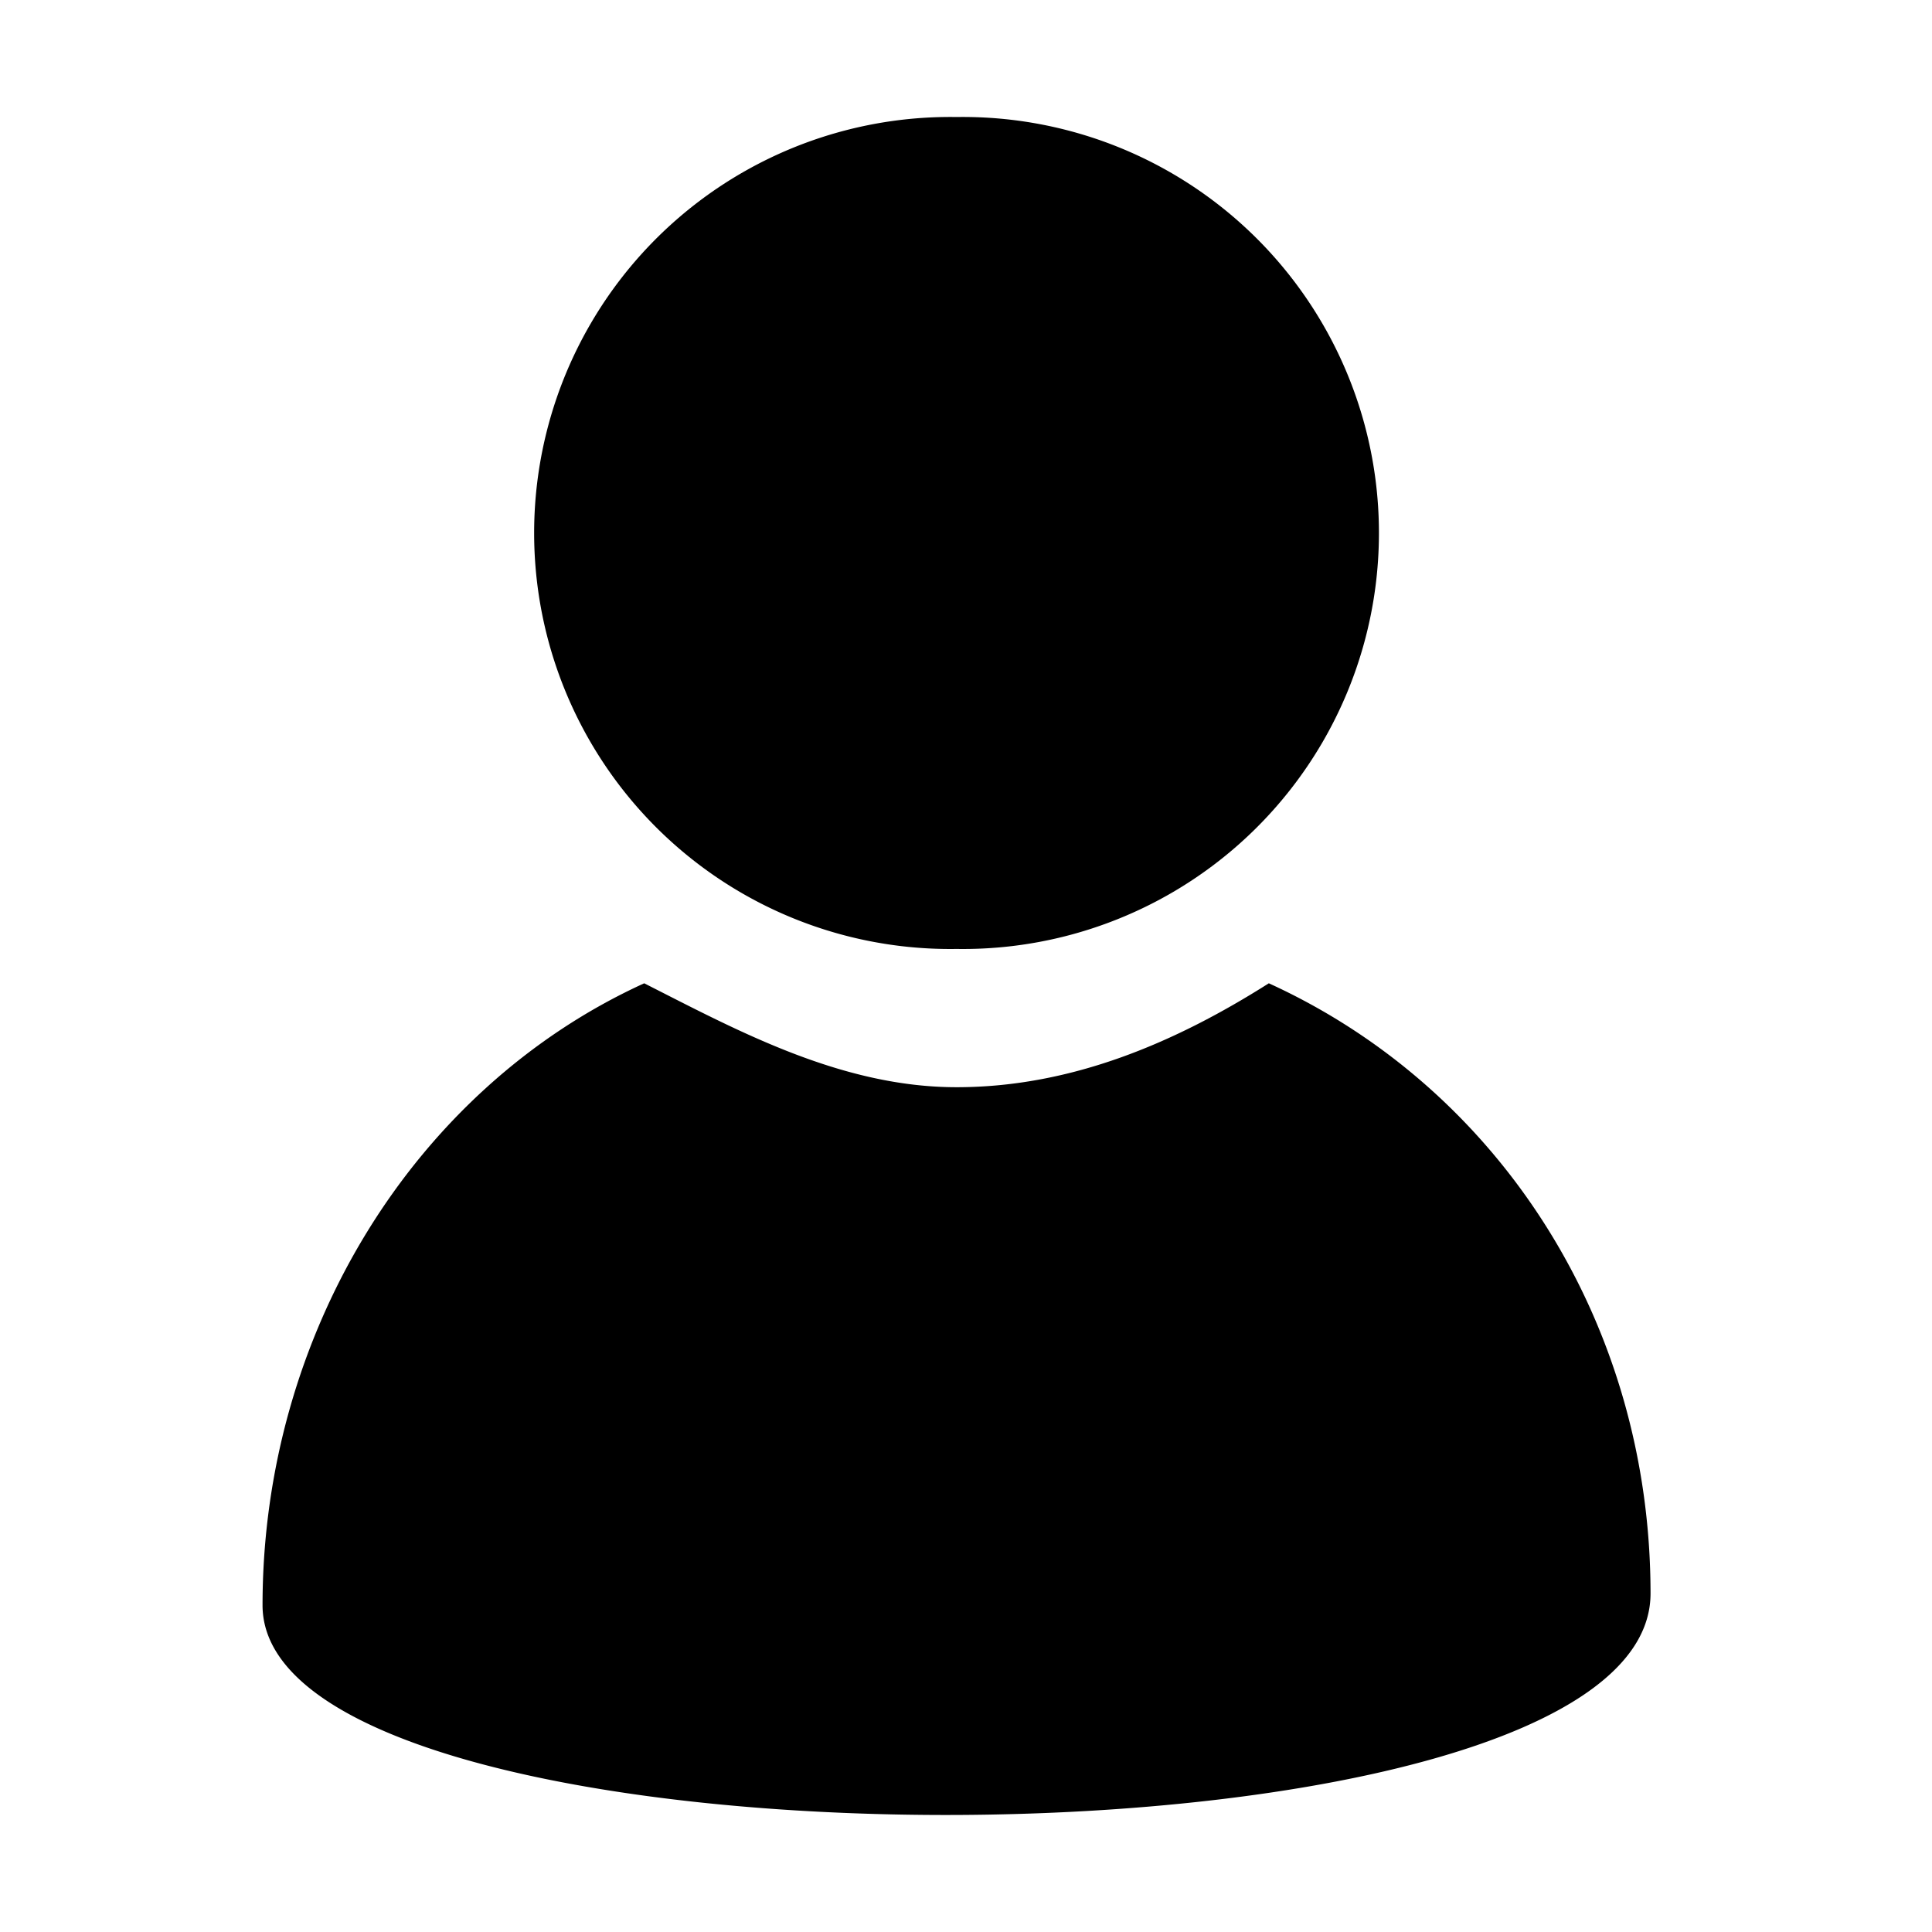 <svg t="1614304171421" class="icon" viewBox="0 0 1024 1024" version="1.1" xmlns="http://www.w3.org/2000/svg" p-id="1959" width="16" height="16"><path d="M139.154 850.815c0-143.07 79.712-273.695 202.289-329.648 49.061 24.865 104.243 55.078 165.544 55.078 61.301 0 116.482-23.991 165.518-55.078 122.602 55.953 202.314 180.381 202.314 323.425C874.818 1000.056 139.154 1000.056 139.154 850.815z m367.832-347.853a220.494 220.494 0 1 1 0-440.936 220.494 220.494 0 1 1 0 440.936z" p-id="1960"></path></svg>